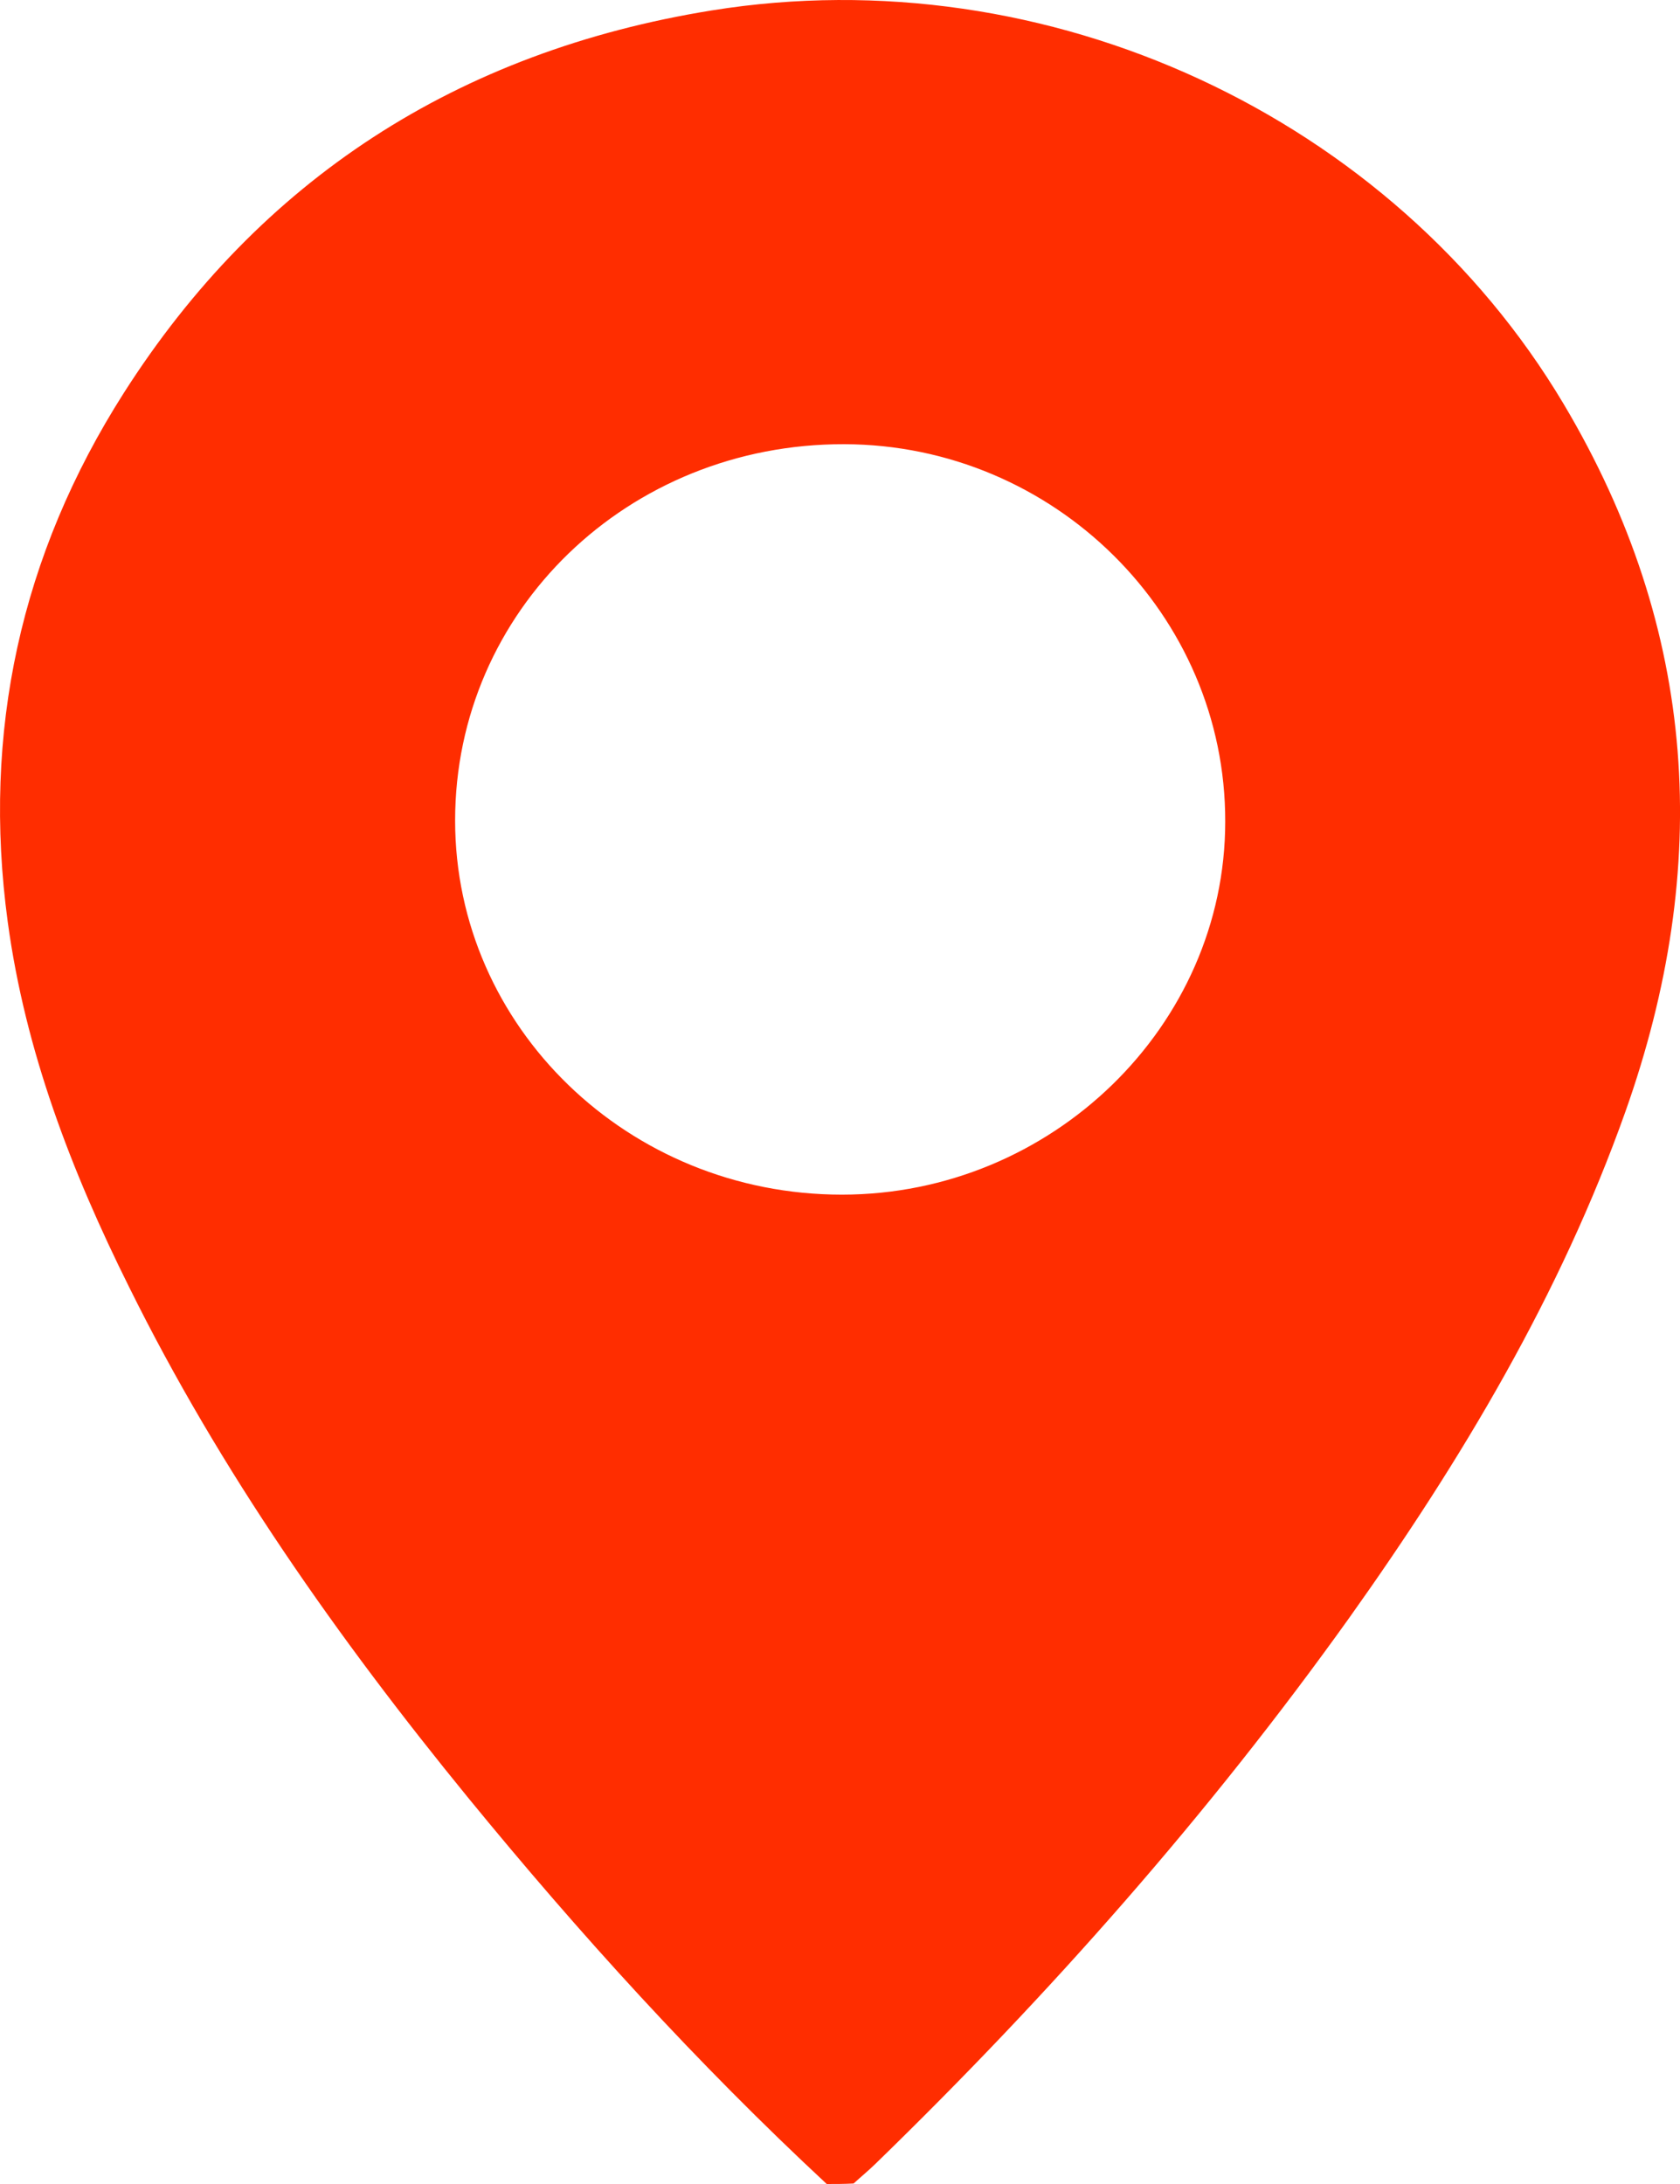 <svg width="10" height="13" viewBox="0 0 10 13" fill="none" xmlns="http://www.w3.org/2000/svg">
<path d="M4.921 13C4.15 12.283 3.449 11.511 2.785 10.699C2.011 9.751 1.31 8.756 0.768 7.66C0.424 6.969 0.15 6.255 0.046 5.487C-0.107 4.36 0.122 3.304 0.737 2.339C1.546 1.07 2.723 0.306 4.237 0.062C6.237 -0.26 8.289 0.695 9.307 2.404C10.109 3.751 10.192 5.159 9.675 6.617C9.289 7.704 8.702 8.688 8.032 9.629C7.195 10.8 6.247 11.873 5.213 12.878C5.171 12.919 5.126 12.956 5.081 12.997C5.025 13 4.973 13 4.921 13ZM2.709 4.884C2.709 6.113 3.74 7.111 5.011 7.111C6.261 7.111 7.293 6.106 7.293 4.891C7.296 3.659 6.275 2.647 5.025 2.644C3.737 2.641 2.709 3.636 2.709 4.884Z" fill="#FF2D00"/>
</svg>
